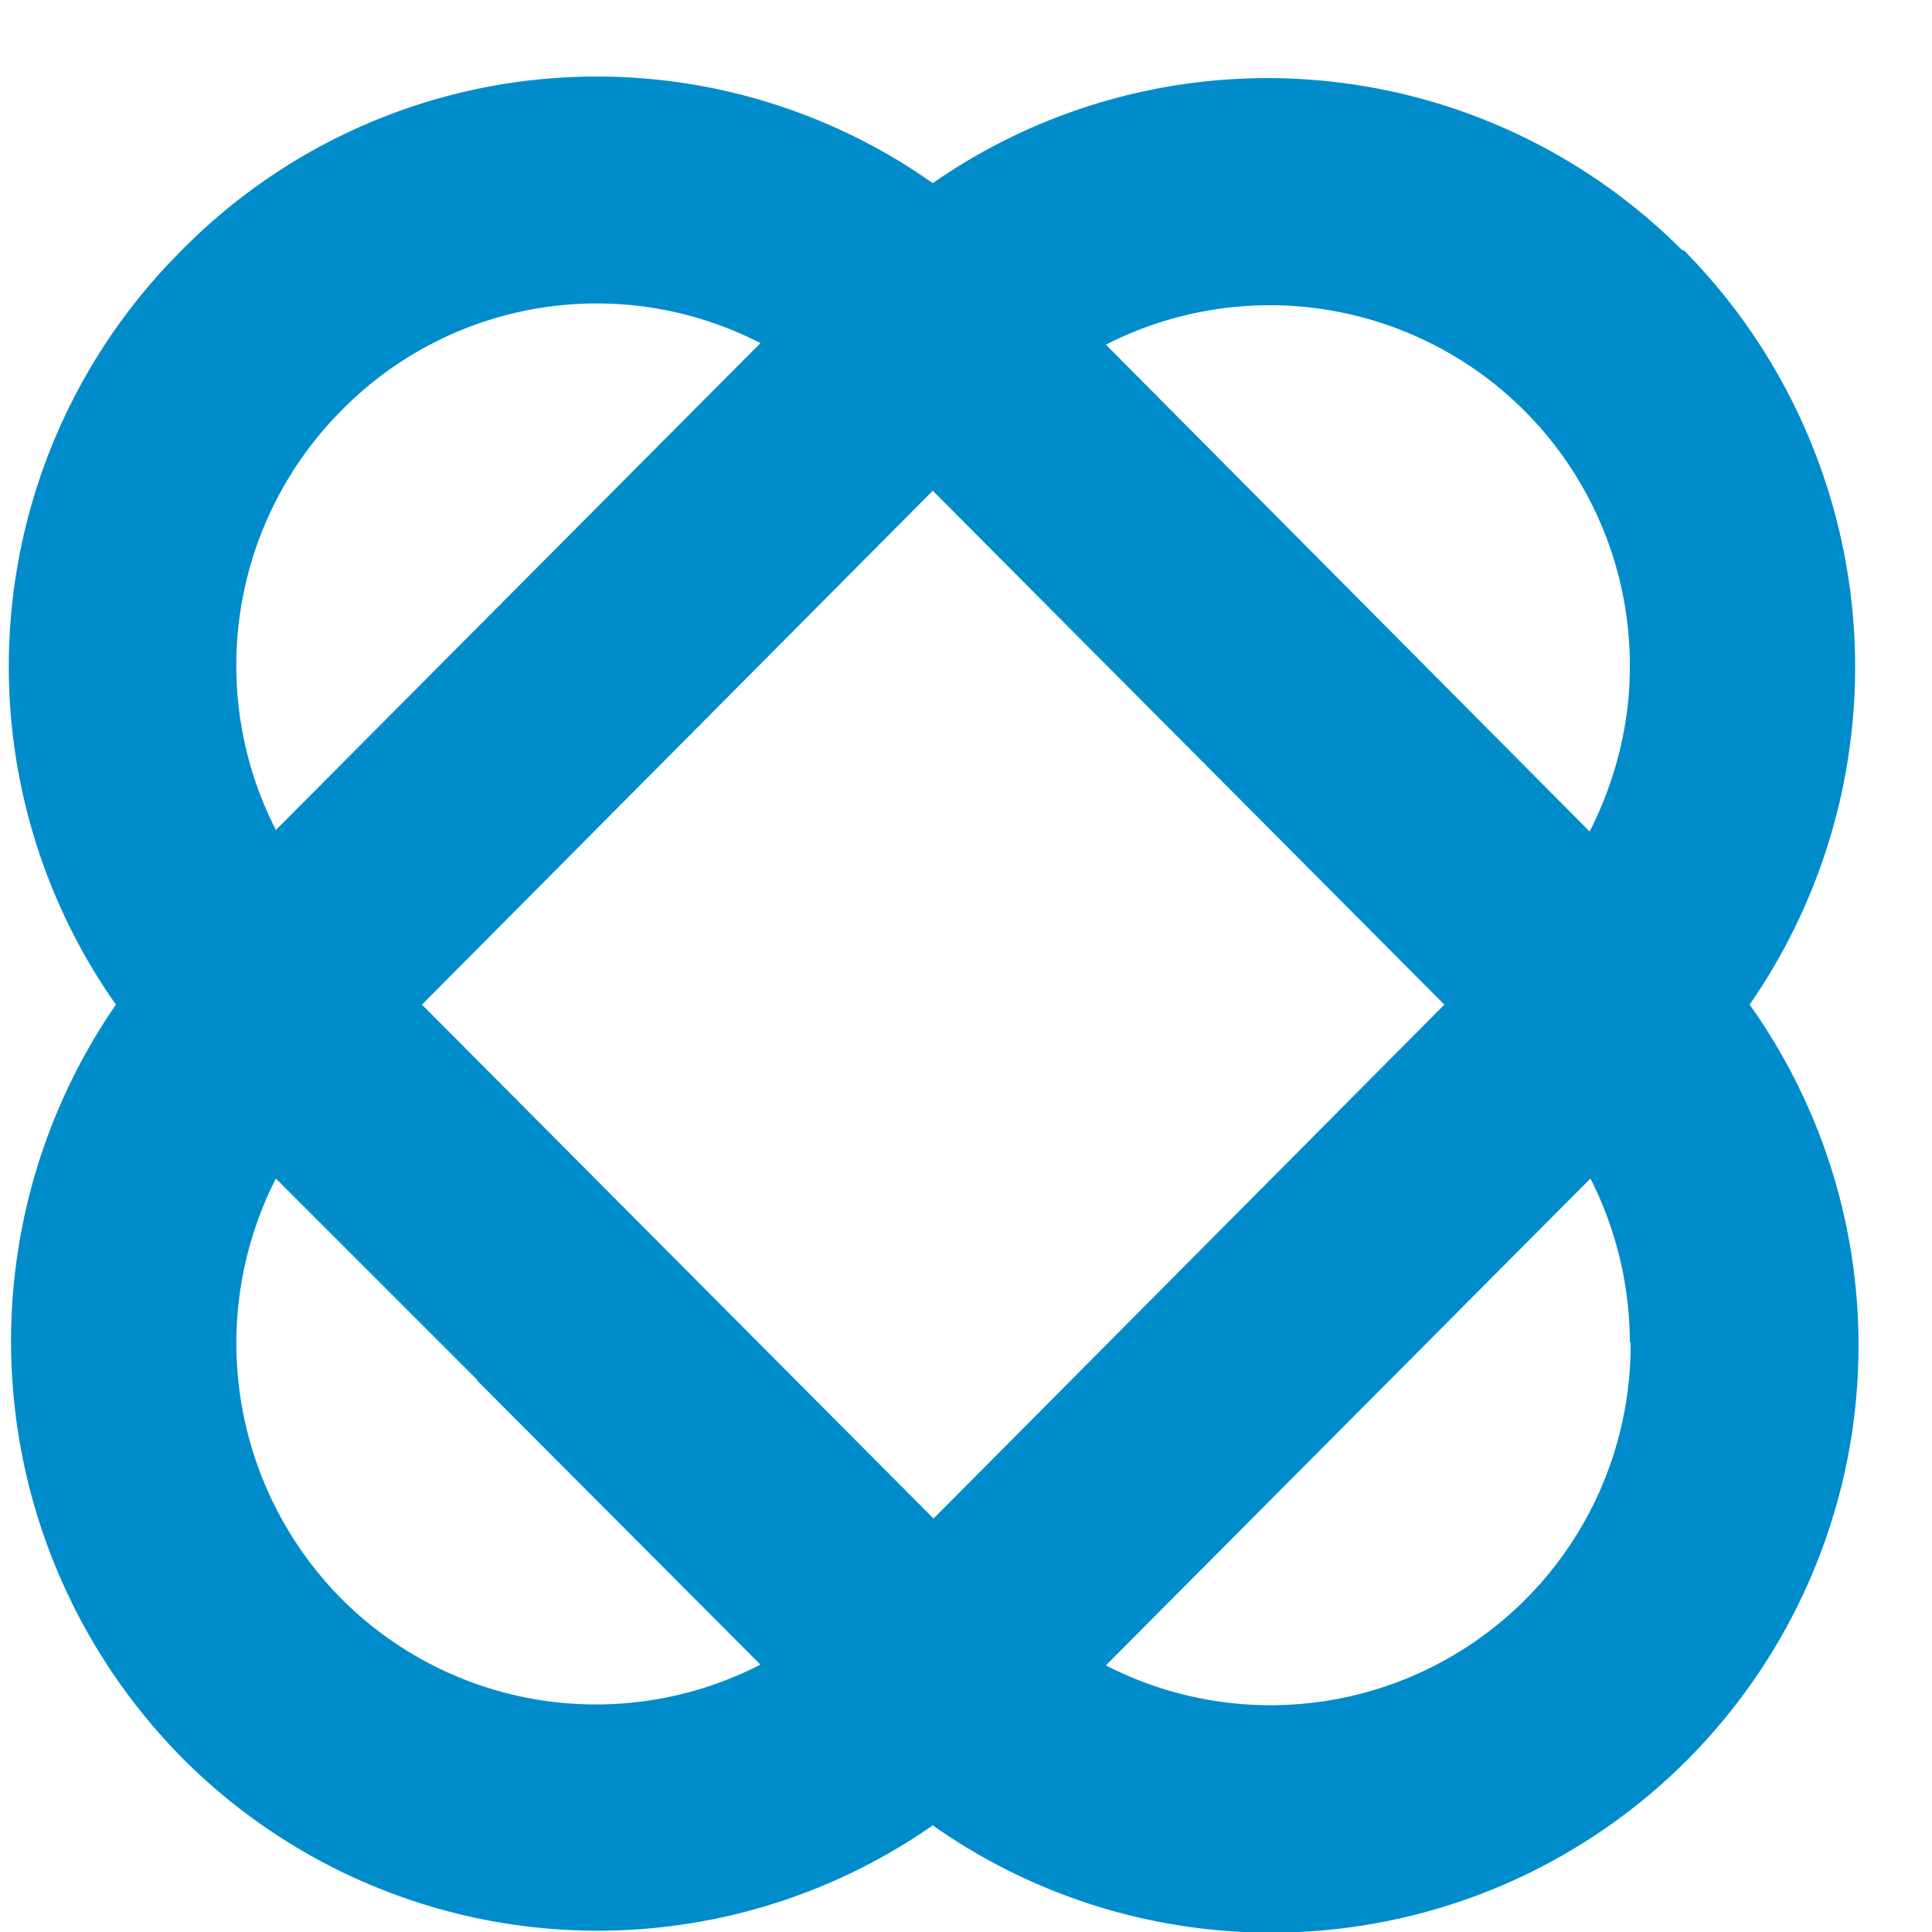 <svg xmlns="http://www.w3.org/2000/svg" fill="none" viewBox="0 0 25 25">
  <path fill="#008CCB" fill-rule="evenodd" d="M21.79 3.24a7.67 7.67 0 0 1 .85 9.76 7.6 7.6 0 0 1-10.57 10.62 7.58 7.58 0 0 1-9.7-.86A7.67 7.67 0 0 1 1.5 13a7.6 7.6 0 0 1 .85-9.76 7.54 7.54 0 0 1 9.72-.87 7.58 7.58 0 0 1 9.7.87Zm-.7 14.13a4.7 4.7 0 0 0-.51-2.12l-6.27 6.3a4.66 4.66 0 0 0 6.79-4.18Zm0-8.73a4.66 4.66 0 0 0-6.78-4.18l6.26 6.3c.34-.67.52-1.4.52-2.12ZM4.42 20.69a4.7 4.7 0 0 1-.85-5.44l2.6 2.6.01.02 3.66 3.67a4.65 4.65 0 0 1-5.42-.85Zm0-15.38a4.68 4.68 0 0 0-.85 5.43l6.27-6.3a4.63 4.63 0 0 0-5.41.86Zm7.66 14.34L5.46 13l6.61-6.65L18.69 13l-6.61 6.65Z" clip-rule="evenodd"/>
</svg>